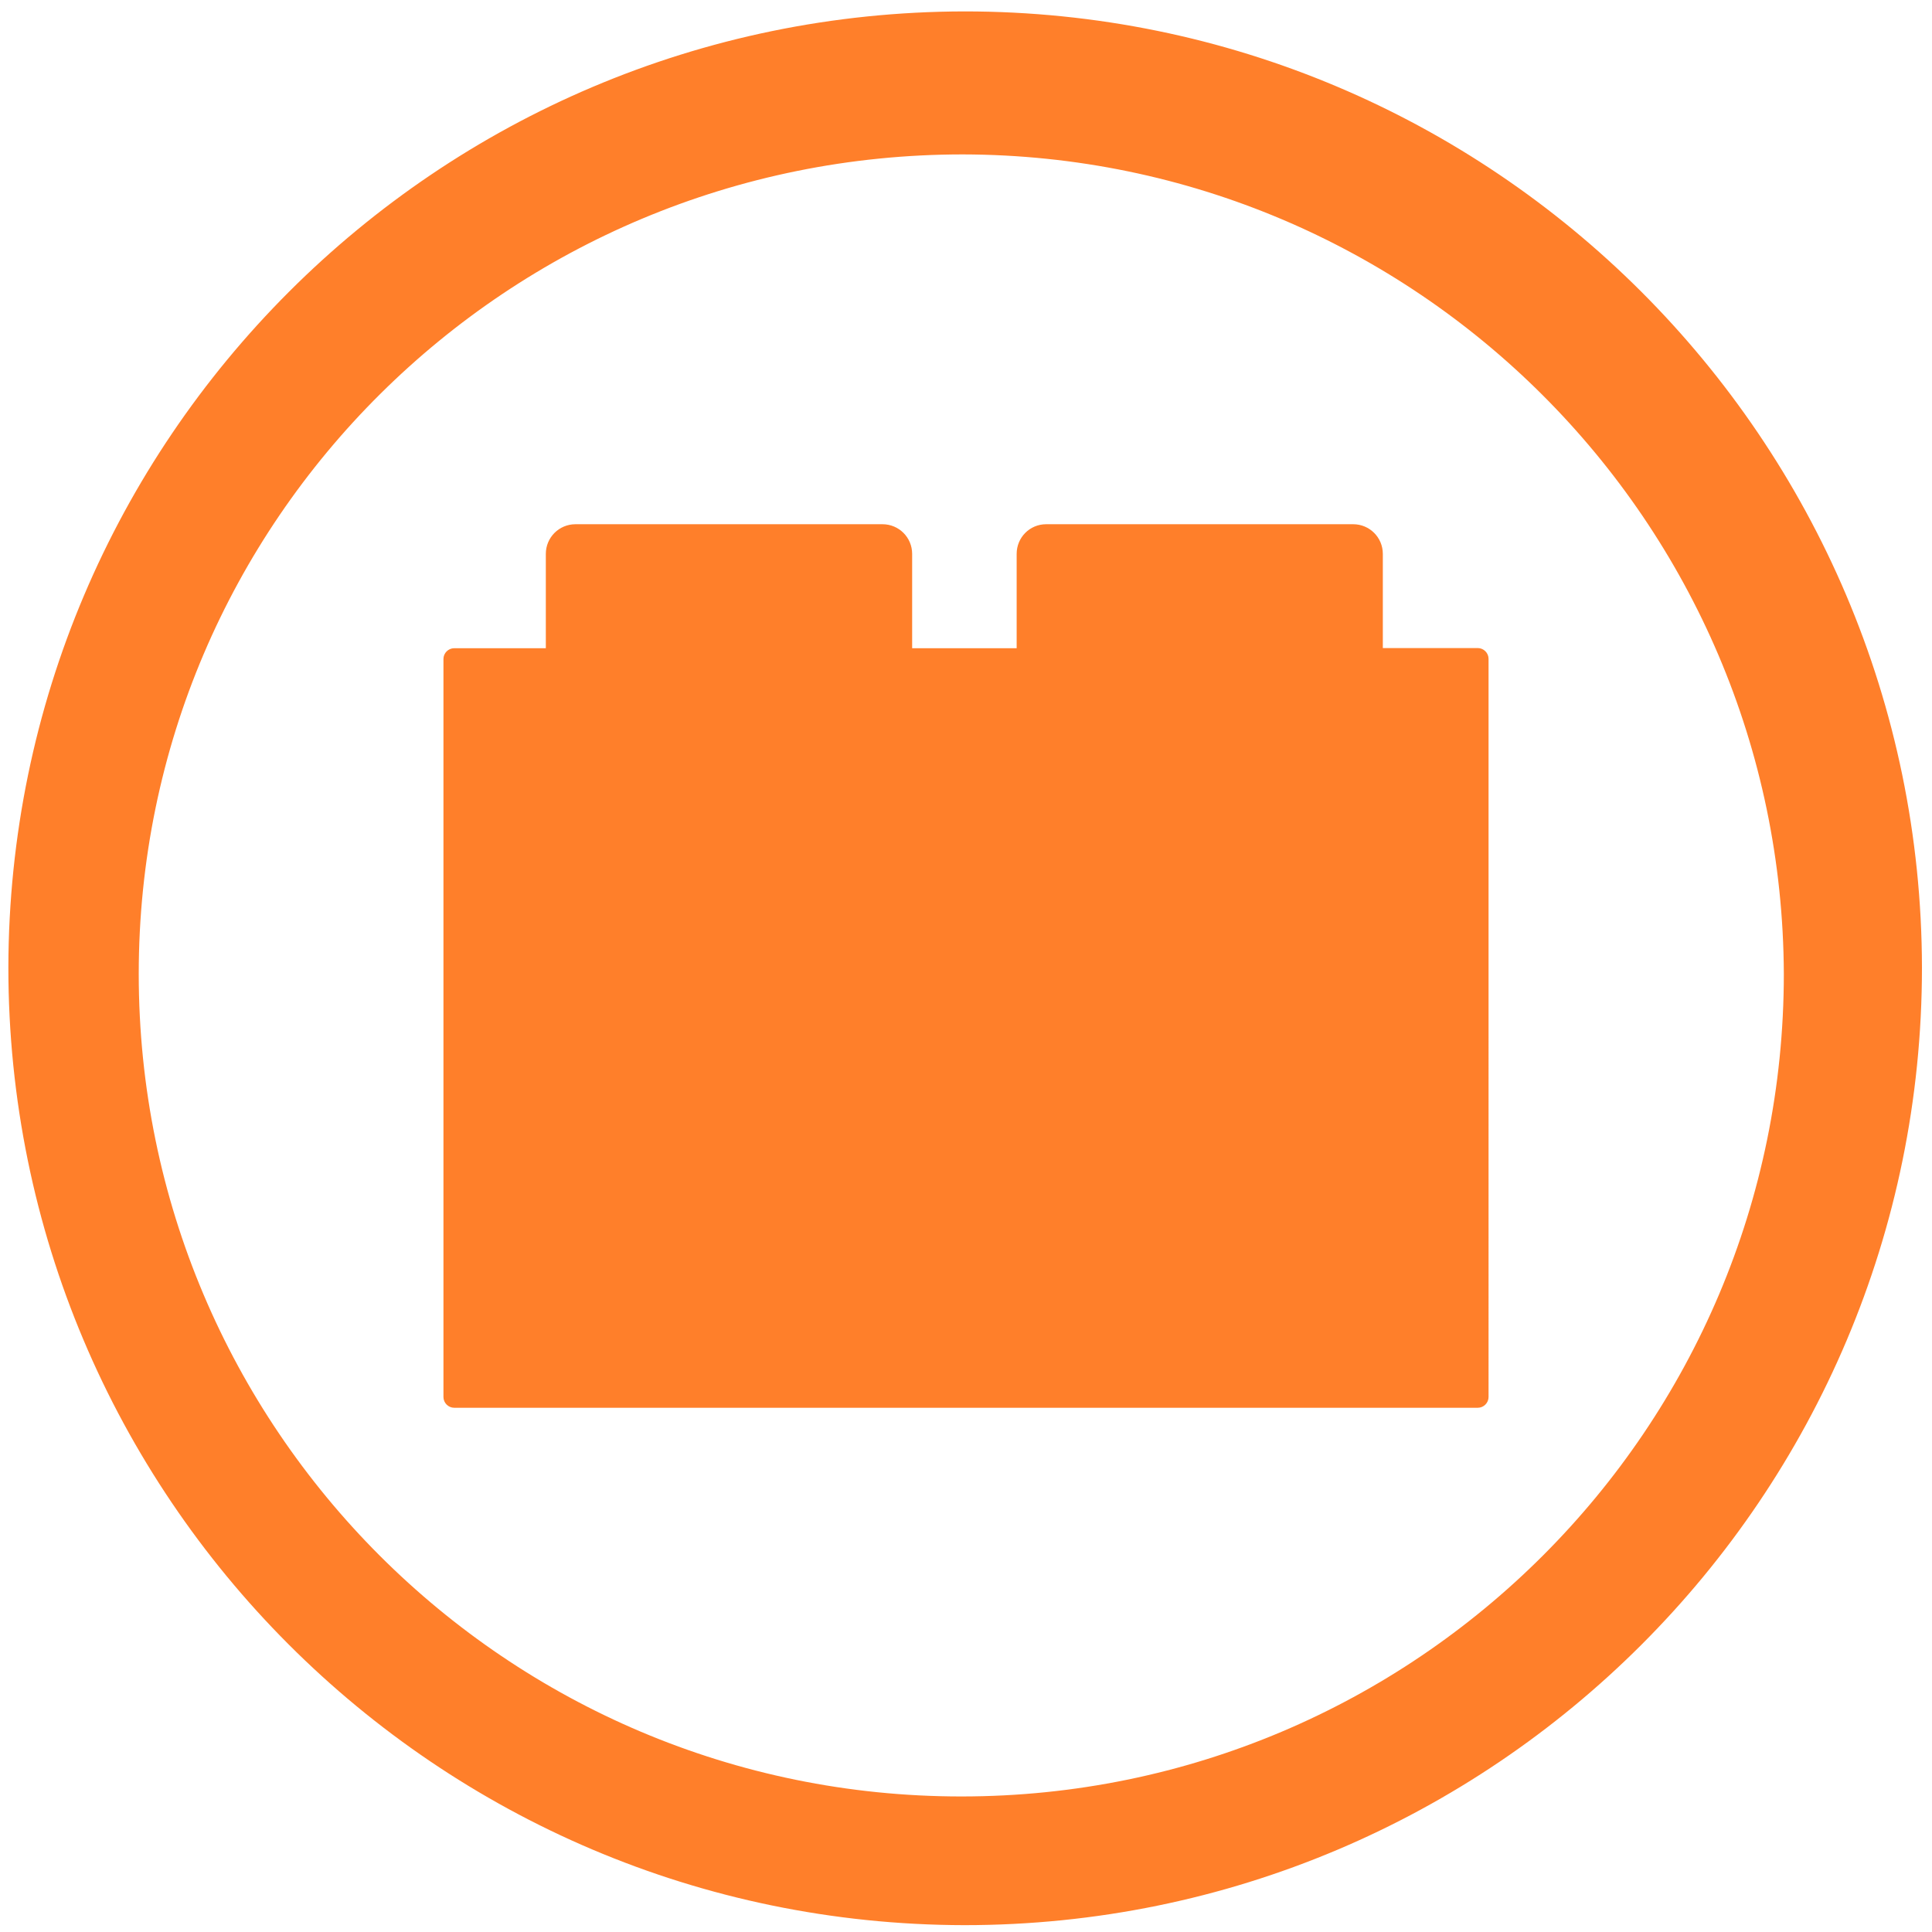 <?xml version="1.0" encoding="UTF-8" standalone="no"?>
<svg
   xmlns:dc="http://purl.org/dc/elements/1.1/"
   xmlns:cc="http://creativecommons.org/ns#"
   xmlns:rdf="http://www.w3.org/1999/02/22-rdf-syntax-ns#"
   xmlns:svg="http://www.w3.org/2000/svg"
   xmlns="http://www.w3.org/2000/svg"
   xmlns:sodipodi="http://sodipodi.sourceforge.net/DTD/sodipodi-0.dtd"
   xmlns:inkscape="http://www.inkscape.org/namespaces/inkscape"
   width="48"
   height="48"
   version="1.1"
   viewBox="0 0 12.7 12.7"
   id="svg4"
   sodipodi:docname="ldview.svg"
   inkscape:version="0.92.4 (5da689c313, 2019-01-14)">
  <defs
     id="defs8" />
  <sodipodi:namedview
     pagecolor="#ffffff"
     bordercolor="#666666"
     borderopacity="1"
     objecttolerance="10"
     gridtolerance="10"
     guidetolerance="10"
     inkscape:pageopacity="0"
     inkscape:pageshadow="2"
     inkscape:window-width="1136"
     inkscape:window-height="480"
     id="namedview6"
     showgrid="false"
     inkscape:zoom="4.9166667"
     inkscape:cx="2.1355932"
     inkscape:cy="24"
     inkscape:window-x="0"
     inkscape:window-y="25"
     inkscape:window-maximized="0"
     inkscape:current-layer="svg4" />
  <path
     d="M 6.34,0.075 C 2.871,0.081 0.061,2.891 0.055,6.36 c -4.61e-6,3.472 2.812,6.289 6.284,6.295 3.477,0 6.295,-2.818 6.295,-6.295 C 12.628,2.887 9.812,0.075 6.34,0.075 Z M 6.329,1.015 c 2.974,0.006 5.386,2.413 5.397,5.387 0,2.987 -2.421,5.407 -5.407,5.407 -2.987,0 -5.407,-2.421 -5.407,-5.407 0,-2.987 2.431,-5.387 5.418,-5.387 z M 3.783,3.446 c -0.108,0 -0.195,0.087 -0.195,0.195 V 4.261 H 2.986 c -0.039,0 -0.071,0.032 -0.071,0.071 V 9.183 c 0,0.039 0.032,0.071 0.071,0.071 h 6.728 c 0.039,0 0.071,-0.032 0.071,-0.071 V 4.331 c 0,-0.039 -0.032,-0.071 -0.071,-0.071 H 9.09 V 3.641 c 0,-0.108 -0.087,-0.195 -0.195,-0.195 H 6.877 c -0.108,0 -0.194,0.087 -0.194,0.195 V 4.261 H 5.996 V 3.641 c 0,-0.108 -0.087,-0.195 -0.195,-0.195 H 3.783 Z"
     id="path2"
     inkscape:connector-curvature="0"
     style="fill:#ff7f2a;stroke-width:1.044" />
</svg>
